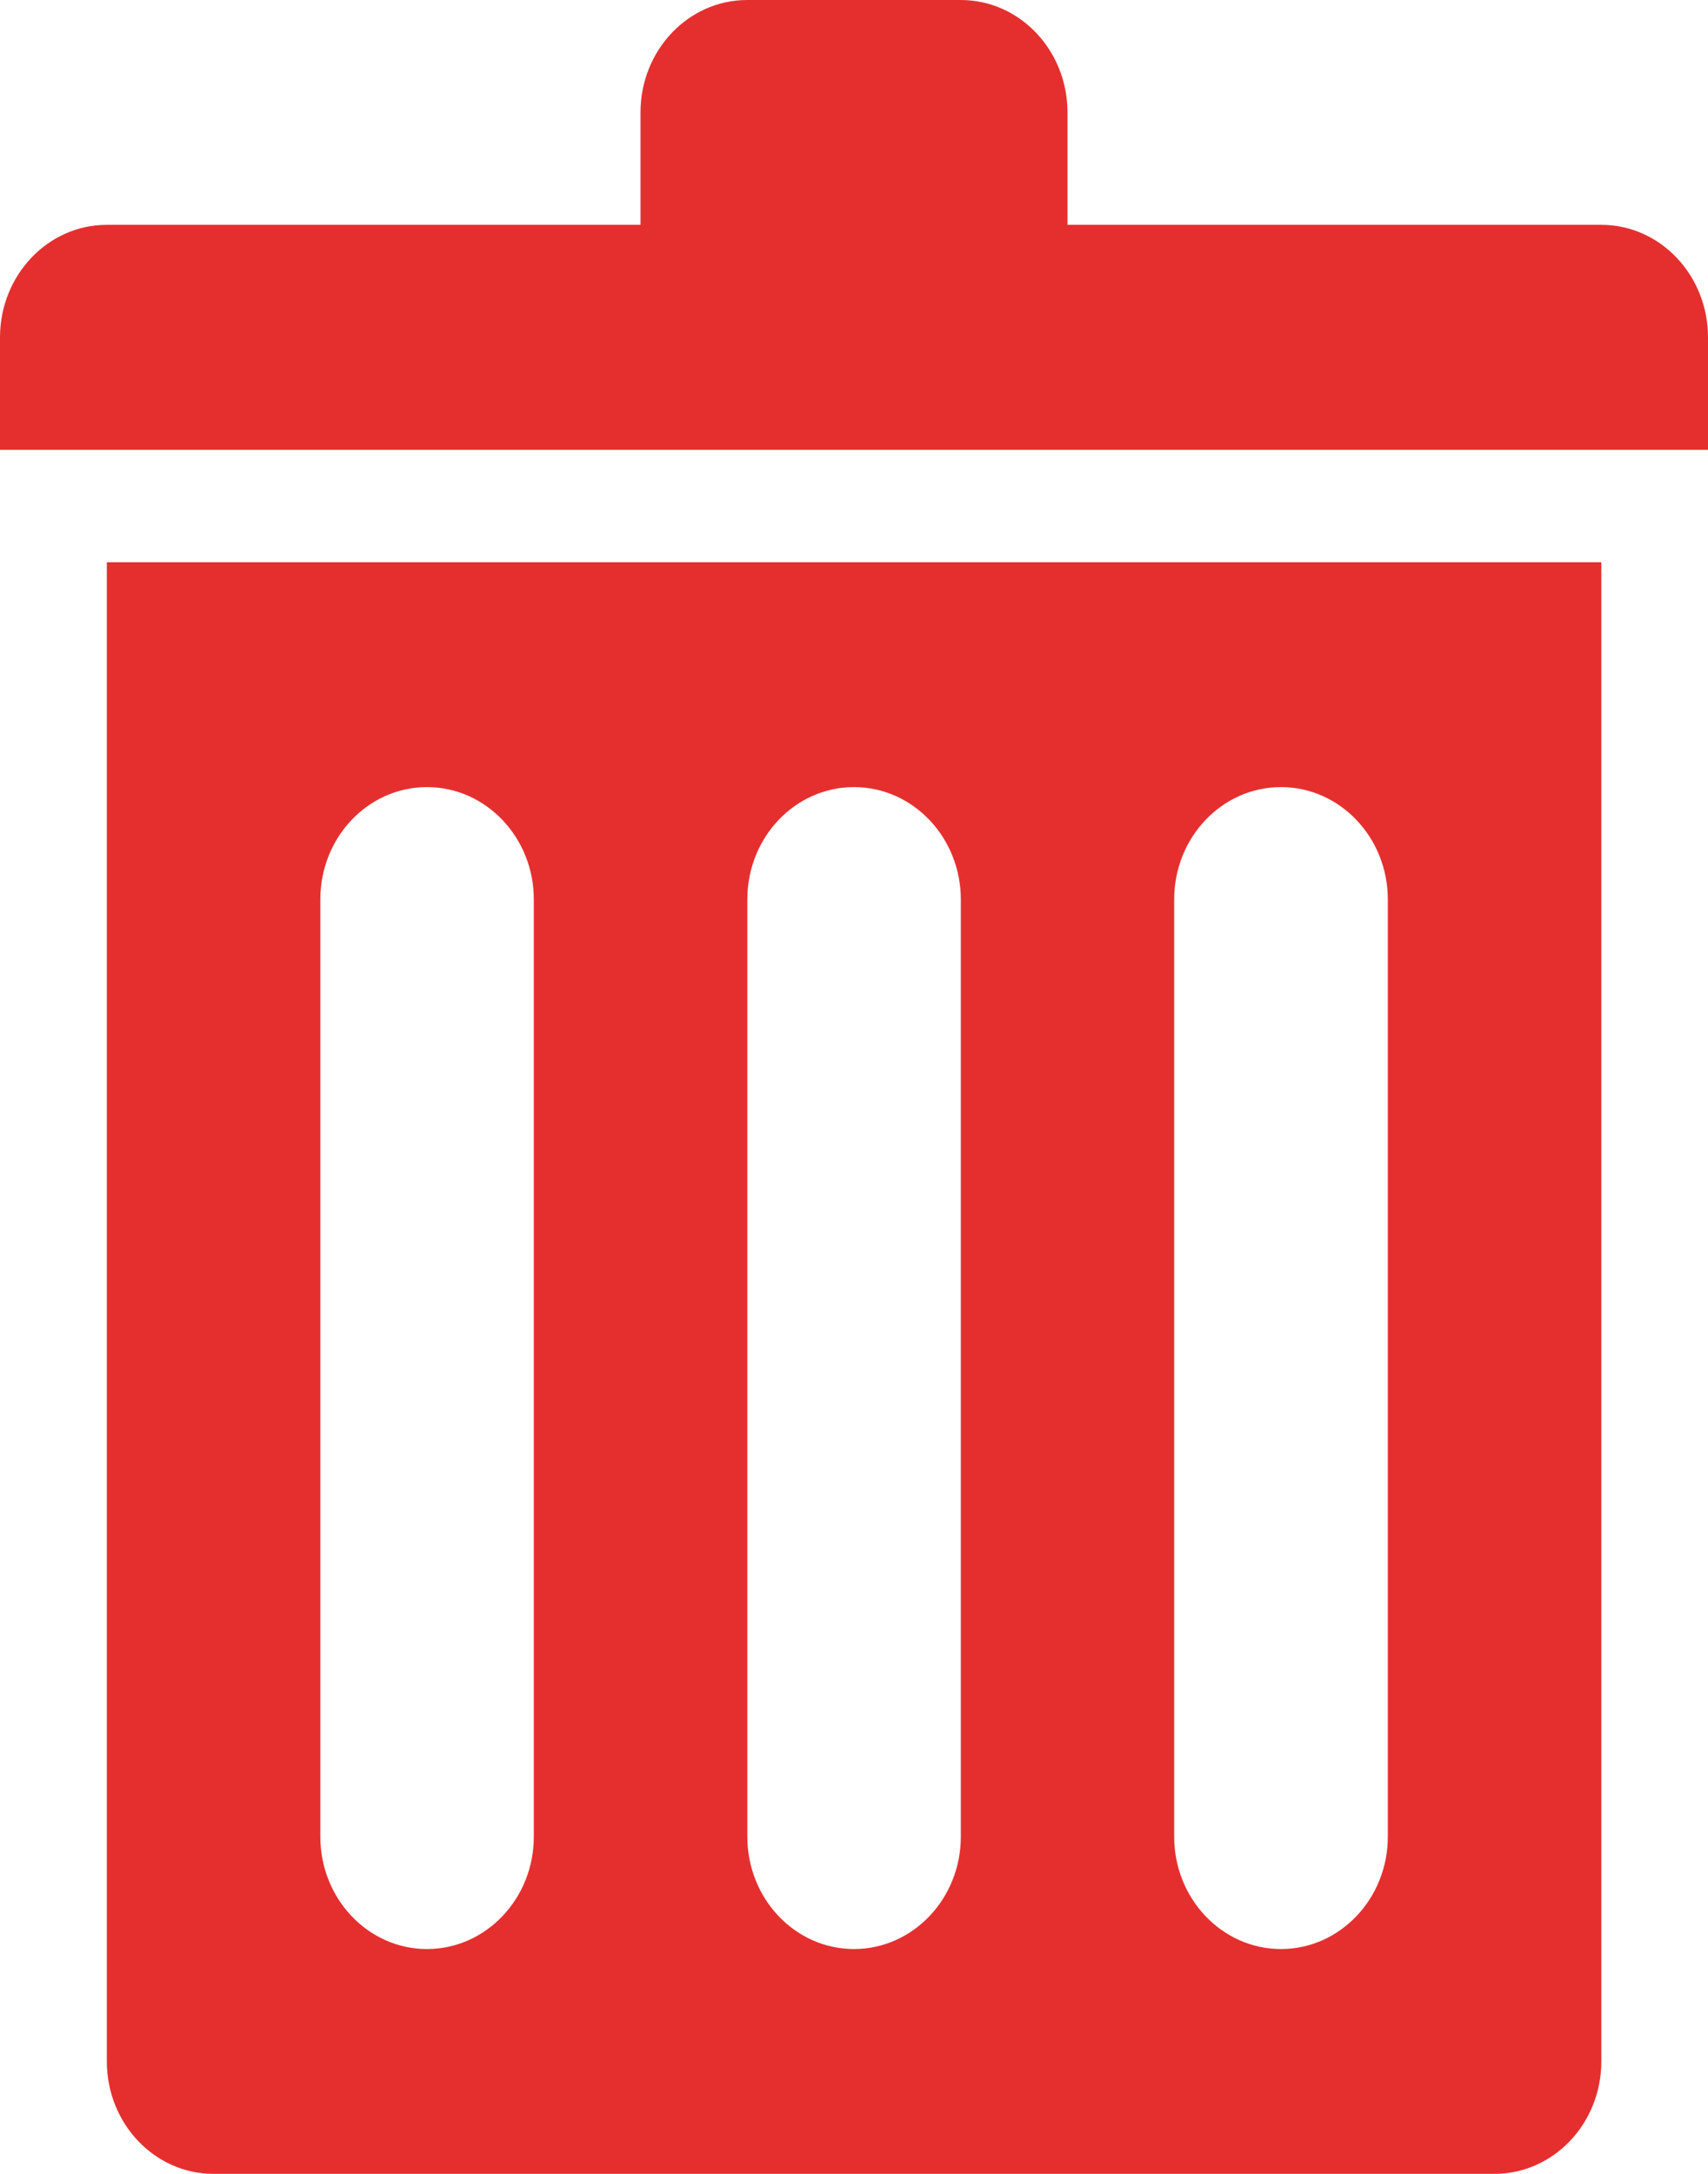 <?xml version="1.0" encoding="UTF-8"?>
<svg width="11px" height="14px" viewBox="0 0 11 14" version="1.1" xmlns="http://www.w3.org/2000/svg" xmlns:xlink="http://www.w3.org/1999/xlink">
    <!-- Generator: Sketch 43.2 (39069) - http://www.bohemiancoding.com/sketch -->
    <title>@1xShape</title>
    <desc>Created with Sketch.</desc>
    <defs></defs>
    <g id="流程设计" stroke="none" stroke-width="1" fill="none" fill-rule="evenodd">
        <path d="M8.938,5.793 C8.938,5.393 8.629,5.069 8.25,5.069 C7.87,5.069 7.562,5.393 7.562,5.793 L7.562,11.828 C7.562,12.227 7.87,12.552 8.25,12.552 C8.629,12.552 8.938,12.228 8.938,11.828 L8.938,5.793 Z M6.188,5.793 C6.188,5.393 5.879,5.069 5.5,5.069 C5.12,5.069 4.813,5.393 4.813,5.793 L4.813,11.828 C4.813,12.227 5.12,12.552 5.5,12.552 C5.879,12.552 6.188,12.228 6.188,11.828 L6.188,5.793 Z M3.438,5.793 C3.438,5.393 3.129,5.069 2.75,5.069 C2.37,5.069 2.063,5.393 2.063,5.793 L2.063,11.828 C2.063,12.227 2.37,12.552 2.75,12.552 C3.129,12.552 3.438,12.228 3.438,11.828 L3.438,5.793 Z M10.313,4.345 L10.313,5.793 L10.313,13.276 C10.313,13.676 10.004,14 9.625,14 L1.375,14 C0.995,14 0.688,13.675 0.688,13.276 L0.688,5.793 L0.688,4.345 L0.688,3.621 L10.313,3.621 L10.313,4.345 Z M0,2.173 C0,1.773 0.308,1.448 0.687,1.448 L4.125,1.448 L4.125,0.724 C4.125,0.324 4.433,0 4.812,0 L6.188,0 C6.567,0 6.875,0.324 6.875,0.724 L6.875,1.448 L10.313,1.448 C10.692,1.448 11,1.772 11,2.173 L11,2.897 L0,2.897 L0,2.173 Z" id="Shape" fill="#E52F2F" fill-rule="nonzero"></path>
    </g>
</svg>